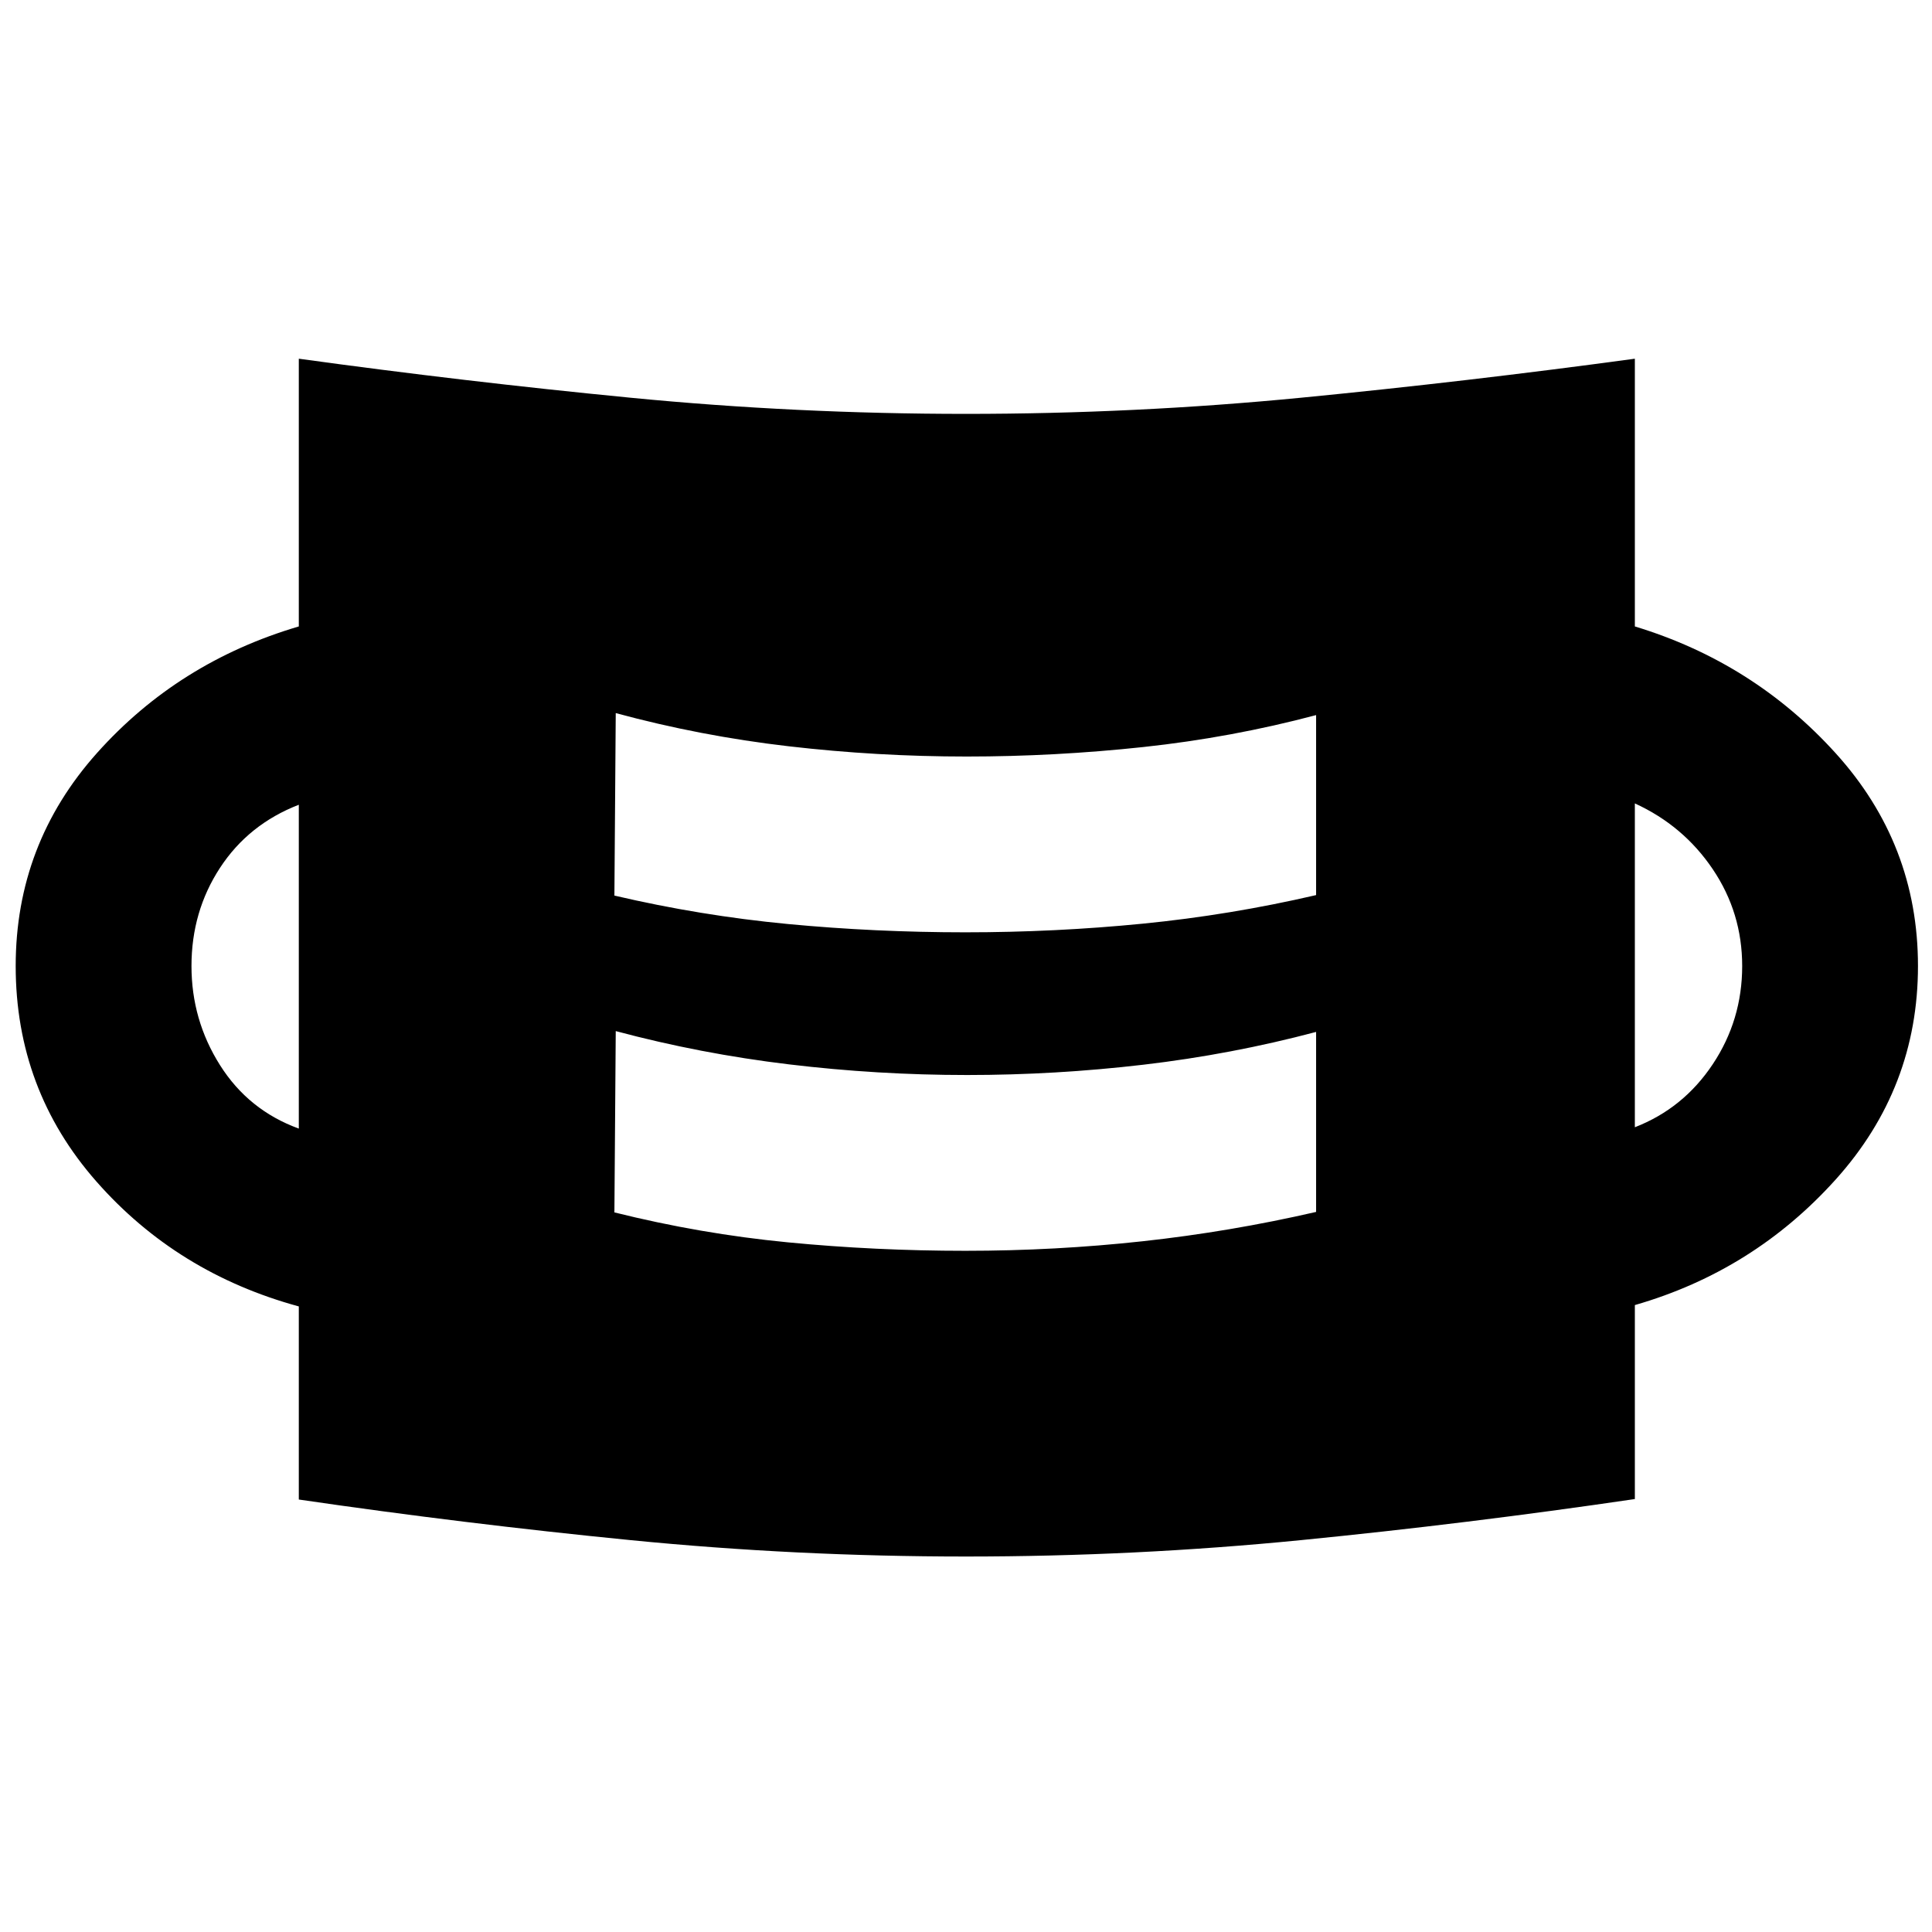 <svg xmlns="http://www.w3.org/2000/svg" height="40" viewBox="0 96 960 960" width="40"><path d="M480 869.427q-84.304 0-166.761-8.152-82.456-8.152-164.761-20.166v-95.957q-60.529-16.507-100.605-62.105T7.797 576q0-60.623 40.41-105.848 40.41-45.224 100.271-62.877V274.239q82.305 11.348 164.761 19.381 82.457 8.032 166.761 8.032 84.065 0 166.522-8.032 82.456-8.033 165.826-19.381v133.036q58.956 17.892 99.818 63.037Q953.029 515.457 953.029 576q0 60.623-40.863 106.061-40.862 45.439-99.818 62.424v96.385q-83.37 12.253-165.826 20.405-82.457 8.152-166.522 8.152Zm-.239-151.913q44.587 0 88.054-4.746 43.468-4.747 86.149-14.573v-89.441q-42.015 11.159-85.776 16.286-43.76 5.127-87.615 5.127-44.522 0-88.562-5.294-44.04-5.293-86.054-16.532l-.667 90.093q42.775 10.667 86.163 14.874 43.388 4.206 88.308 4.206ZM148.478 656.79V495.876q-25 9.681-39.167 31.356Q95.145 548.906 95.145 576q0 26.826 14.166 49.254 14.167 22.428 39.167 31.536Zm663.87-.666q24.094-9.348 38.714-31.323 14.62-21.975 14.62-48.801 0-26.428-14.62-48.102-14.62-21.674-38.714-32.688v160.914ZM479.761 559.26q44.587 0 88.054-4.293 43.468-4.293 86.149-14.199v-89.442q-42.015 11.16-85.895 15.874-43.881 4.713-87.736 4.713-44.521 0-88.442-5.094-43.92-5.094-85.934-16.493l-.667 90.681q42.775 10 86.163 14.127 43.388 4.126 88.308 4.126Z"/></svg>